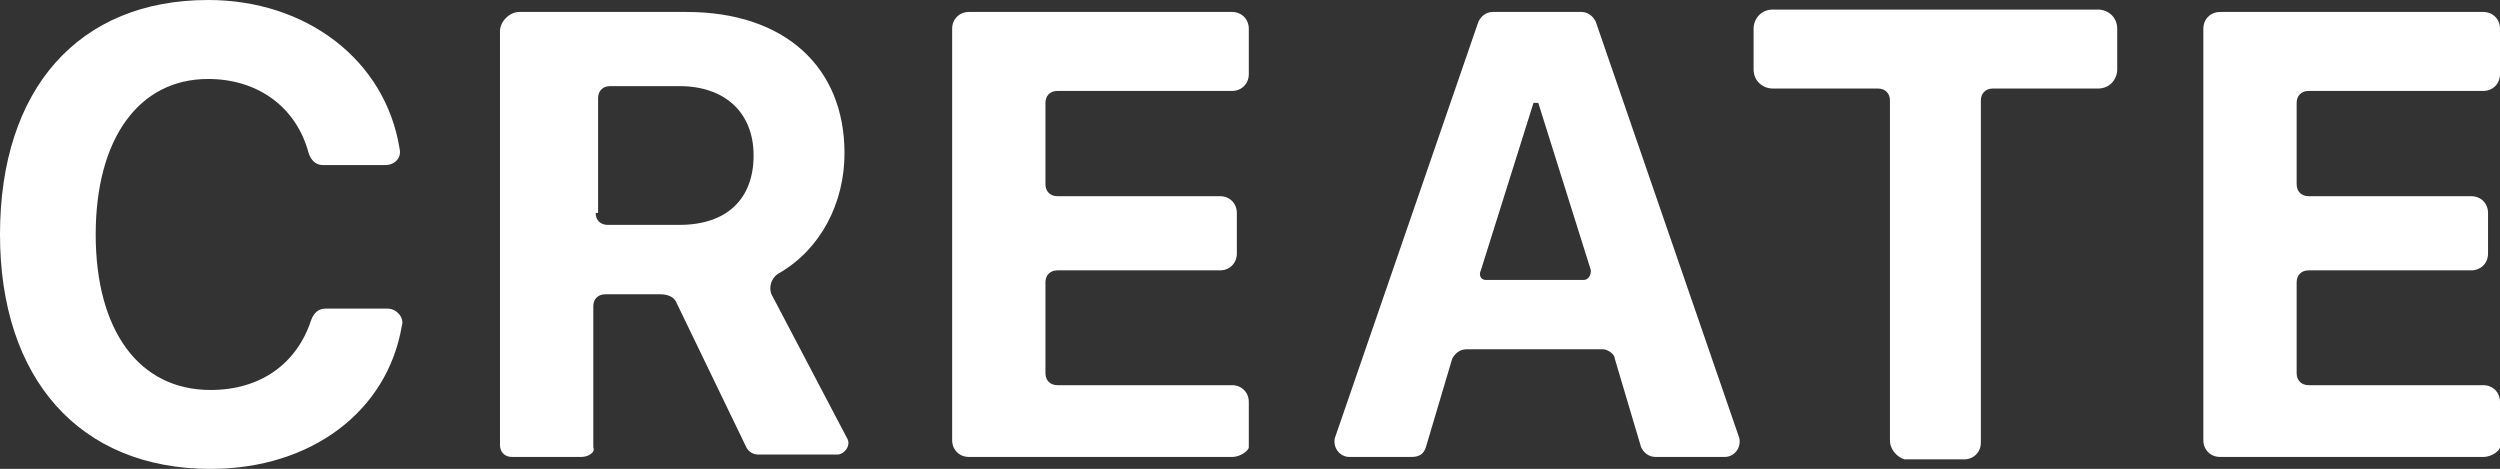 <svg width="104.5" height="19.6" viewBox="0 0 104.5 19.6" fill="none" xmlns="http://www.w3.org/2000/svg" xmlns:xlink="http://www.w3.org/1999/xlink">
	<rect x="0" y="0" width="104.5" height="19.6" fill="#333333" stroke="none"/>
	<desc>
			Created with Pixso.
	</desc>
	<defs/>
	<path id="Vector" d="M0 9.801C0 3.699 3.3 0 8.7 0C12.8 0 16.1 2.5 16.7 6.199C16.8 6.6 16.5 6.9 16.1 6.9L13.5 6.9C13.2 6.9 13 6.699 12.9 6.4C12.4 4.5 10.8 3.301 8.7 3.301C5.8 3.301 4 5.801 4 9.801C4 13.801 5.8 16.301 8.8 16.301C10.9 16.301 12.4 15.199 13 13.4C13.1 13.1 13.3 12.9 13.6 12.9L16.2 12.9C16.6 12.9 16.9 13.301 16.8 13.6C16.2 17.199 13 19.6 8.8 19.6C3.3 19.6 0 15.801 0 9.801ZM79 18.4L79 4.201C79 3.9 78.8 3.701 78.5 3.701L74.101 3.701C73.7 3.701 73.3 3.4 73.3 2.9L73.3 1.201C73.3 0.801 73.601 0.4 74.101 0.4L87.7 0.4C88.1 0.4 88.5 0.701 88.5 1.201L88.5 2.9C88.5 3.301 88.2 3.701 87.7 3.701L83.3 3.701C83 3.701 82.8 3.9 82.8 4.201L82.8 18.5C82.8 18.9 82.5 19.201 82.1 19.201L79.601 19.201C79.3 19.102 79 18.801 79 18.4ZM21.399 19.1L24.3 19.1C24.6 19.1 24.899 18.9 24.8 18.701L24.8 12.801C24.8 12.5 25 12.301 25.3 12.301L27.6 12.301C27.899 12.301 28.199 12.4 28.3 12.701L31.199 18.701C31.3 18.9 31.5 19 31.699 19L35 19C35.3 19 35.6 18.6 35.399 18.301L32.3 12.4C32.1 12.1 32.199 11.6 32.6 11.4C34.3 10.4 35.3 8.5 35.3 6.4C35.3 2.801 32.8 0.5 28.699 0.5L21.699 0.5C21.3 0.5 20.899 0.9 20.899 1.301L20.899 18.6C20.899 18.9 21.1 19.1 21.399 19.1ZM51.5 19.1L40.5 19.1C40.1 19.1 39.8 18.801 39.8 18.4L39.8 1.201C39.8 0.801 40.1 0.5 40.5 0.5L51.5 0.5C51.899 0.5 52.2 0.801 52.2 1.201L52.2 3.1C52.2 3.5 51.899 3.801 51.5 3.801L44.2 3.801C43.899 3.801 43.7 4 43.7 4.301L43.7 7.701C43.7 8 43.899 8.201 44.2 8.201L51 8.201C51.399 8.201 51.7 8.5 51.7 8.9L51.7 10.6C51.7 11 51.399 11.301 51 11.301L44.2 11.301C43.899 11.301 43.7 11.5 43.7 11.801L43.7 15.6C43.7 15.9 43.899 16.1 44.2 16.1L51.5 16.1C51.899 16.1 52.2 16.4 52.2 16.801L52.2 18.701C52.2 18.801 51.899 19.1 51.5 19.1ZM61.3 14.6L67 14.6C67.2 14.6 67.5 14.801 67.5 15L68.6 18.701C68.7 18.9 68.9 19.1 69.2 19.1L72.1 19.1C72.5 19.1 72.8 18.701 72.7 18.301L66.7 0.9C66.6 0.701 66.4 0.5 66.1 0.5L62.4 0.5C62.1 0.5 61.9 0.701 61.8 0.9L55.8 18.301C55.7 18.701 56 19.1 56.4 19.1L59 19.1C59.3 19.1 59.5 19 59.6 18.701L60.7 15C60.8 14.801 61 14.6 61.3 14.6ZM92.8 19.1L103.8 19.1C104.2 19.1 104.5 18.801 104.5 18.701L104.5 16.801C104.5 16.4 104.2 16.1 103.8 16.1L96.5 16.1C96.2 16.1 96 15.9 96 15.6L96 11.801C96 11.5 96.2 11.301 96.5 11.301L103.3 11.301C103.7 11.301 104 11 104 10.6L104 8.9C104 8.5 103.7 8.201 103.3 8.201L96.5 8.201C96.2 8.201 96 8 96 7.701L96 4.301C96 4 96.2 3.801 96.5 3.801L103.8 3.801C104.2 3.801 104.5 3.5 104.5 3.1L104.5 1.201C104.5 0.801 104.2 0.5 103.8 0.5L92.8 0.5C92.399 0.5 92.1 0.801 92.1 1.201L92.1 18.4C92.1 18.801 92.399 19.1 92.8 19.1ZM25.399 9.4C25.1 9.4 24.899 9.201 24.899 8.9L25 8.9L25 4.1C25 3.801 25.199 3.6 25.5 3.6L28.399 3.6C30.3 3.6 31.5 4.701 31.5 6.5C31.5 8.301 30.399 9.4 28.399 9.4L25.399 9.4ZM66.2 11.701L62.1 11.701C61.9 11.701 61.8 11.5 61.9 11.301L64.1 4.301L64.3 4.301L66.5 11.301C66.5 11.5 66.4 11.701 66.2 11.701Z" fill="#FFFFFF" fill-opacity="1" fill-rule="evenodd"/>
</svg>
